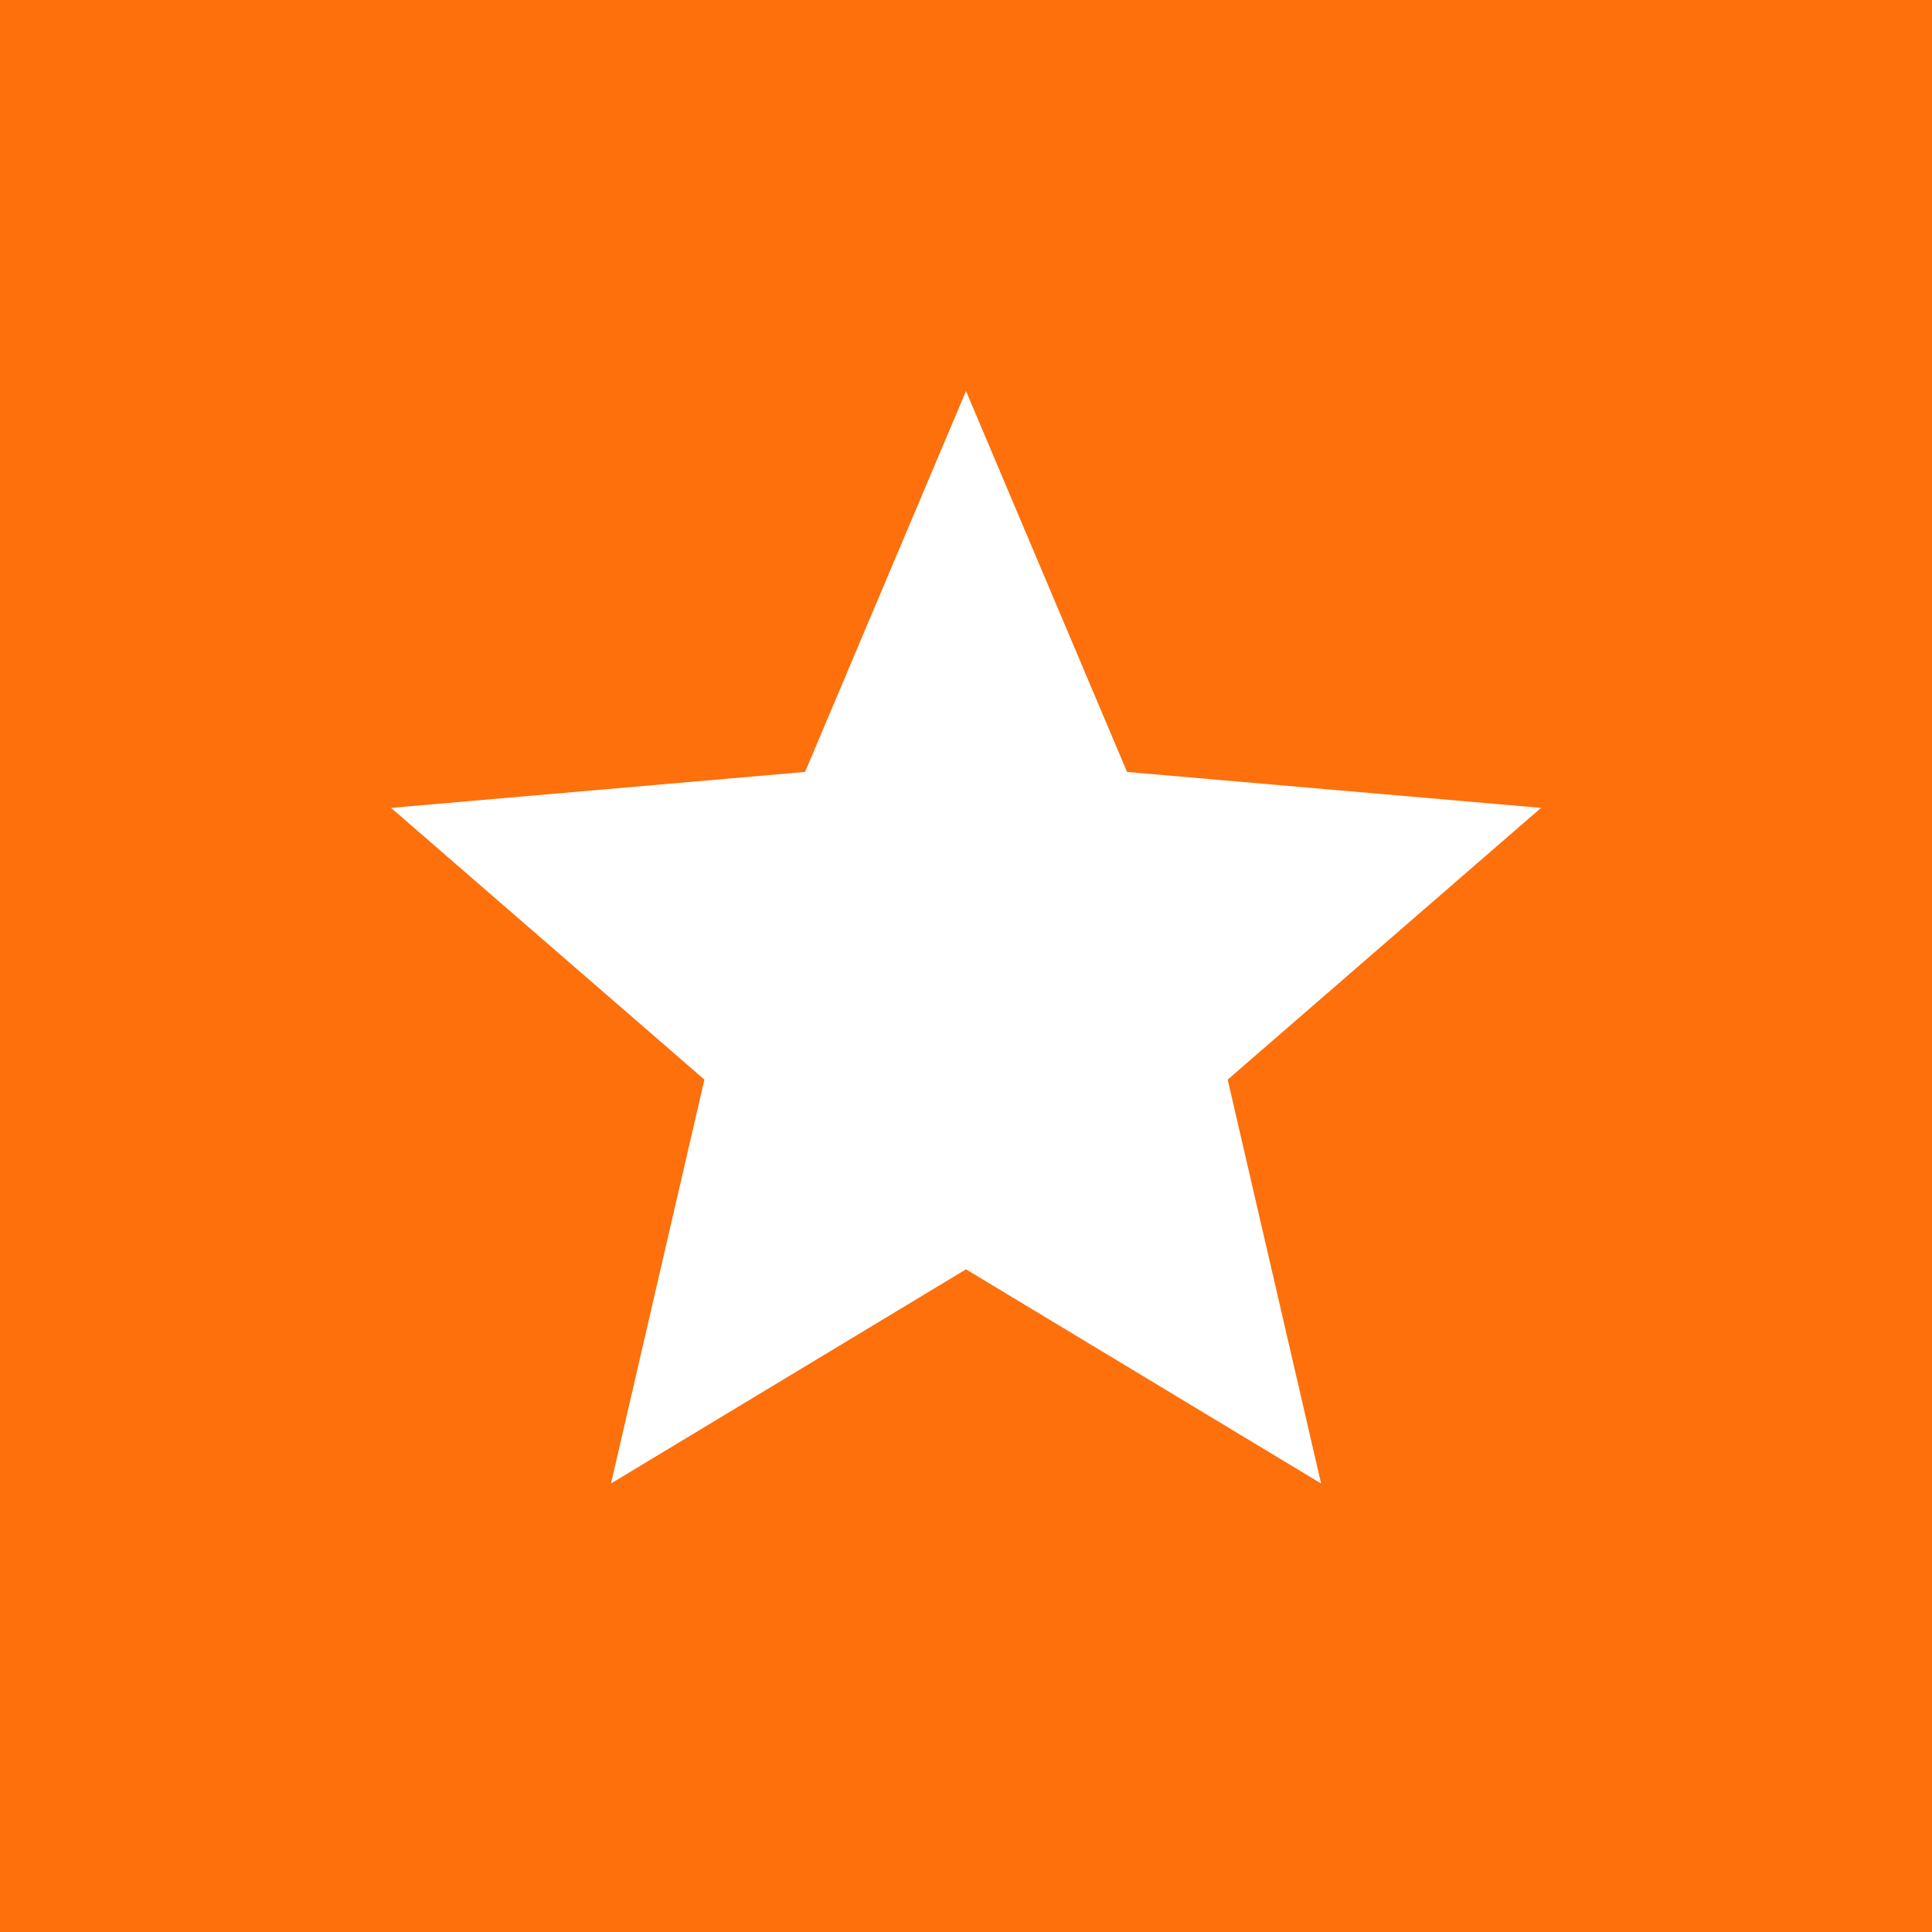 <svg width="20" height="20" viewBox="0 0 20 20" fill="none" xmlns="http://www.w3.org/2000/svg">
<rect width="20" height="20" fill="#FD700B"/>
<path d="M6.325 15.357L7.292 11.176L4.048 8.363L8.334 7.991L10 4.048L11.667 7.991L15.953 8.363L12.709 11.176L13.676 15.357L10 13.14L6.325 15.357Z" fill="white"/>
</svg>
